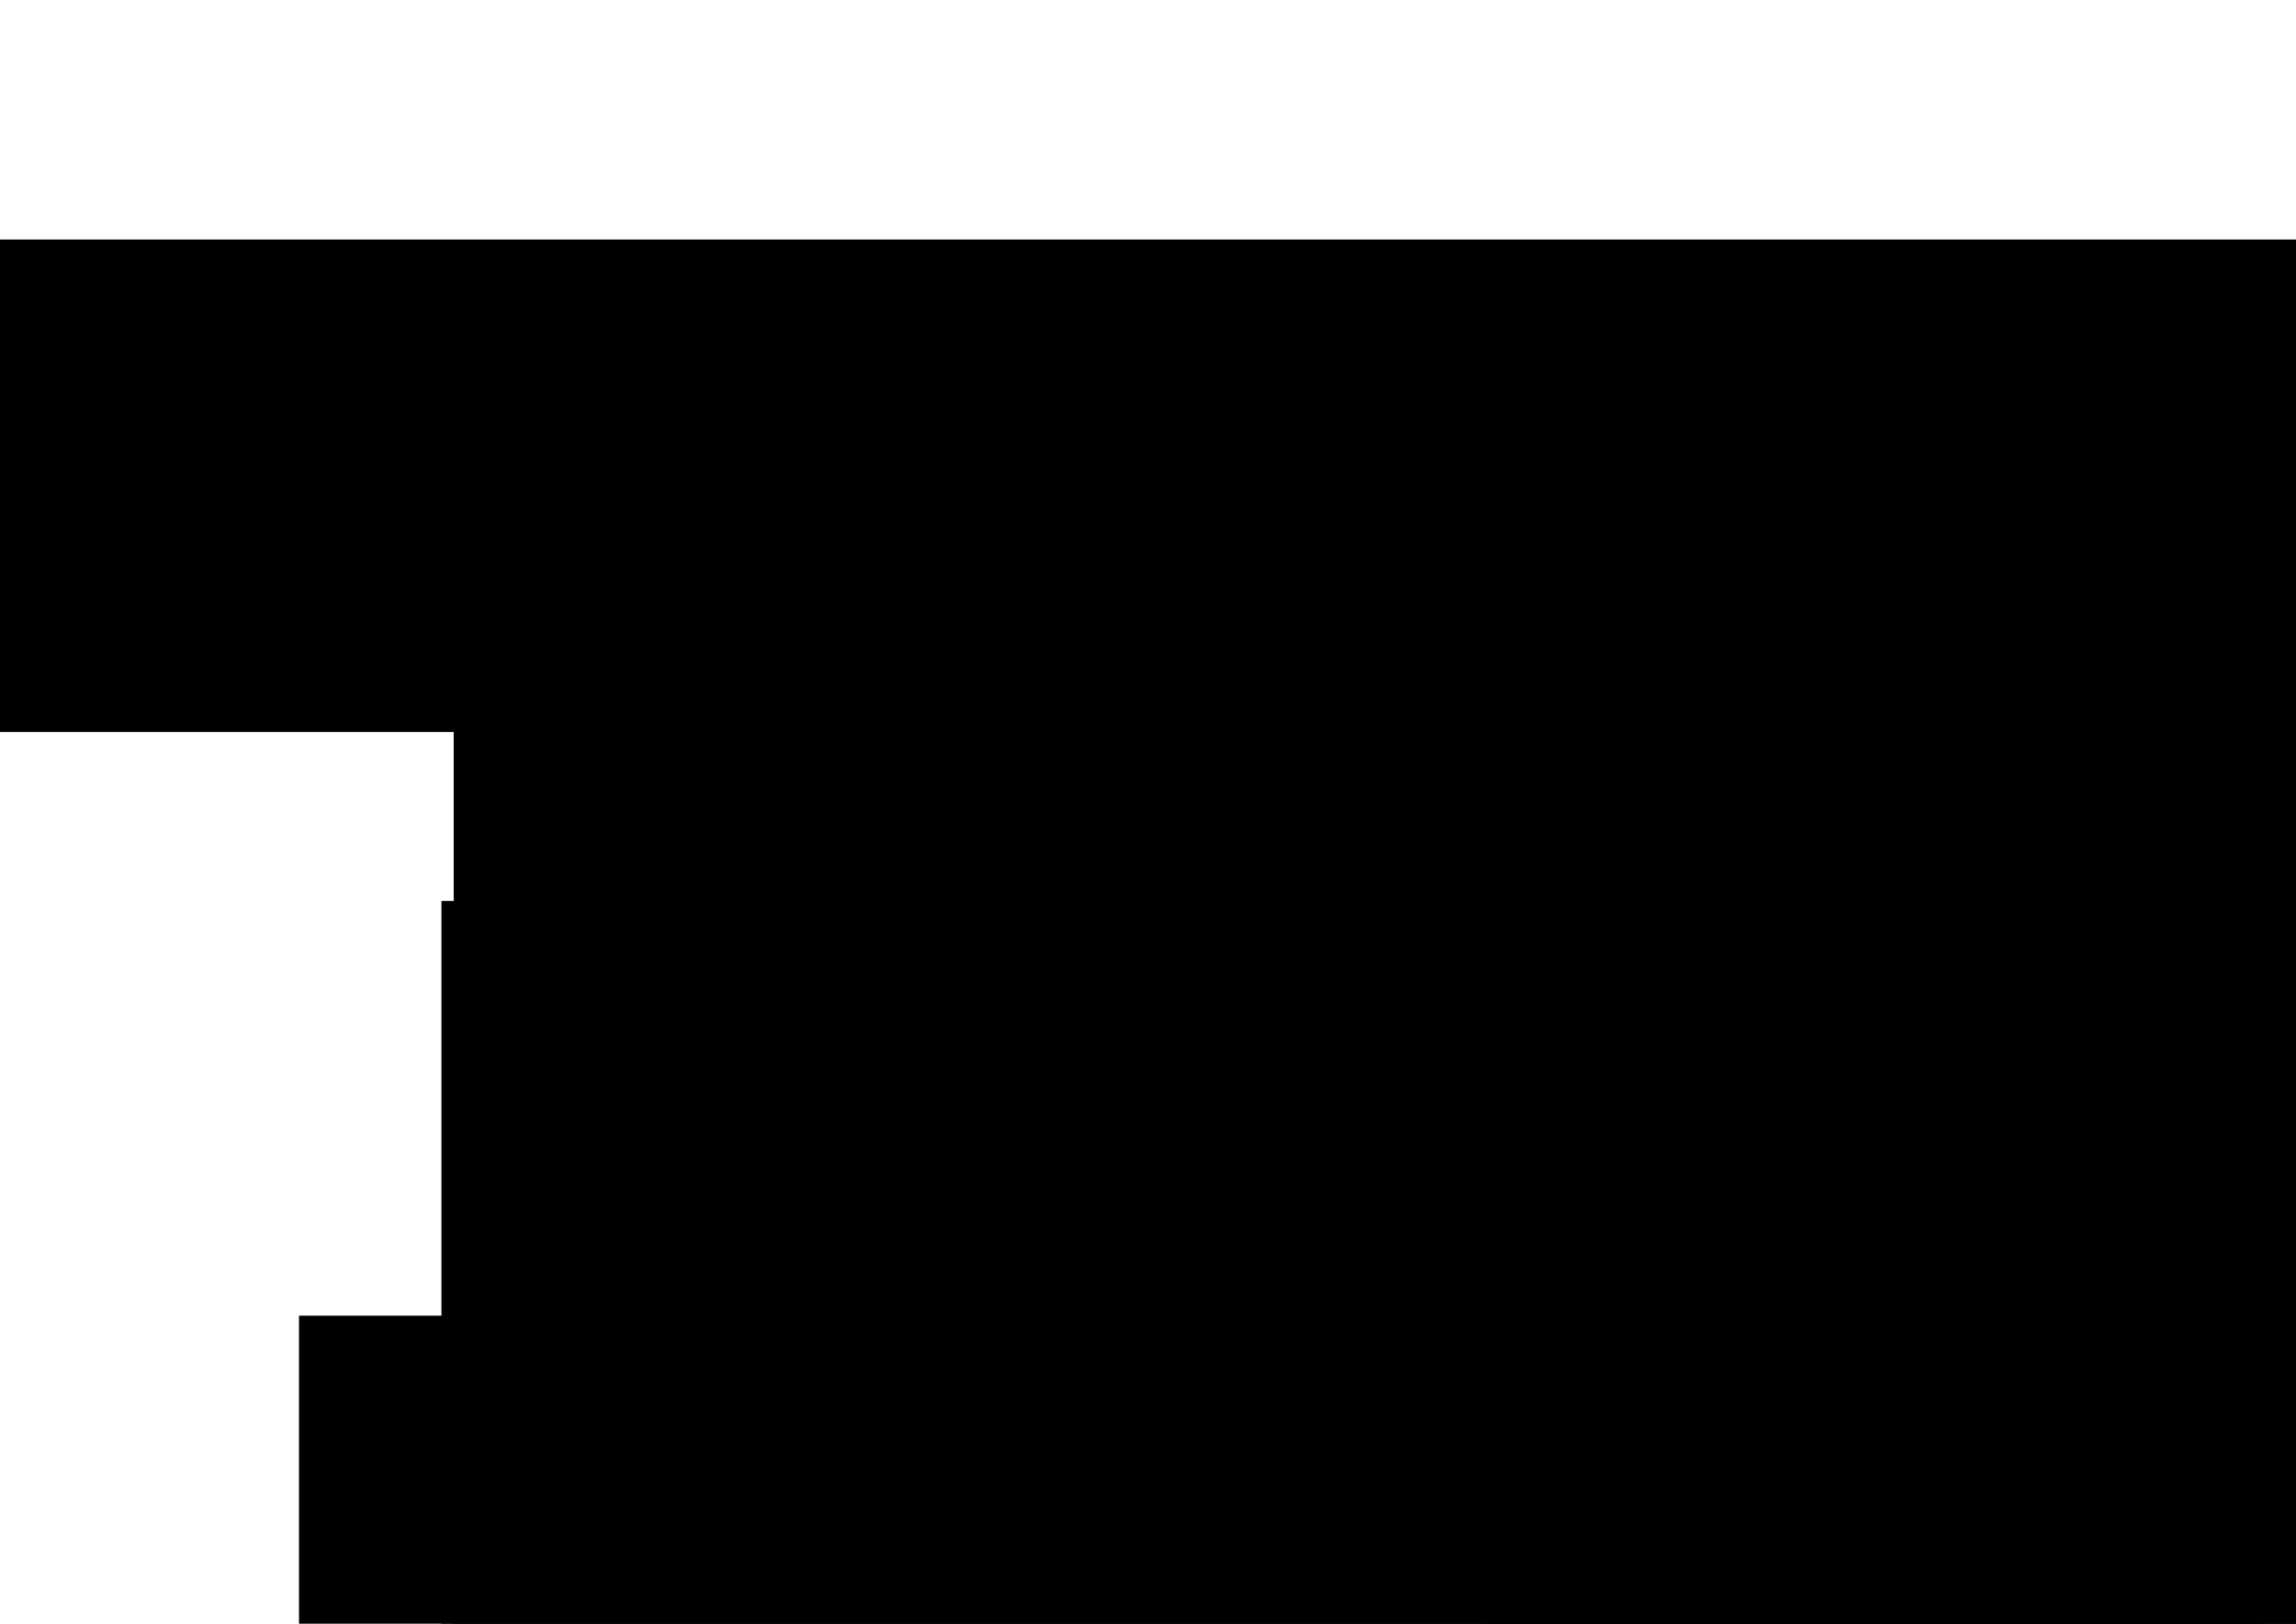 <?xml version="1.0" encoding="UTF-8" standalone="no"?>
<!-- Created with Inkscape (http://www.inkscape.org/) -->

<svg
   xmlns:dc="http://purl.org/dc/elements/1.1/"
   xmlns:cc="http://creativecommons.org/ns#"
   xmlns:rdf="http://www.w3.org/1999/02/22-rdf-syntax-ns#"
   xmlns:svg="http://www.w3.org/2000/svg"
   xmlns="http://www.w3.org/2000/svg"
   xmlns:sodipodi="http://sodipodi.sourceforge.net/DTD/sodipodi-0.dtd"
   xmlns:inkscape="http://www.inkscape.org/namespaces/inkscape"
   width="297mm"
   height="210mm"
   viewBox="0 0 297 210"
   version="1.1"
   id="svg130"
   inkscape:version="0.92+devel unknown"
   sodipodi:docname="a4-notices.svg"
   inkscape:export-filename="/home/aday/Dropbox/Public/guadec2017/open-talks.png"
   inkscape:export-xdpi="90"
   inkscape:export-ydpi="90">
  <defs
     id="defs124" />
  <sodipodi:namedview
     id="base"
     pagecolor="#ffffff"
     bordercolor="#666666"
     borderopacity="1.0"
     inkscape:pageopacity="0.0"
     inkscape:pageshadow="2"
     inkscape:zoom="0.5"
     inkscape:cx="227.1252"
     inkscape:cy="447.82021"
     inkscape:document-units="mm"
     inkscape:current-layer="g212"
     inkscape:document-rotation="0"
     showgrid="false"
     width="594mm"
     inkscape:measure-start="2177.56,2350.77"
     inkscape:measure-end="2245.88,2350.77"
     inkscape:window-width="1920"
     inkscape:window-height="1136"
     inkscape:window-x="0"
     inkscape:window-y="27"
     inkscape:window-maximized="1"
     inkscape:showpageshadow="false"
     inkscape:snap-bbox="true"
     inkscape:snap-nodes="false"
     inkscape:bbox-paths="true"
     inkscape:bbox-nodes="true"
     showguides="true"
     inkscape:guide-bbox="true">
    <inkscape:grid
       type="xygrid"
       id="grid4277"
       units="mm"
       spacingx="1"
       spacingy="1" />
    <sodipodi:guide
       position="30,405"
       orientation="1,0"
       id="guide4285"
       inkscape:locked="false" />
    <sodipodi:guide
       position="26,390"
       orientation="0,1"
       id="guide4287"
       inkscape:locked="false" />
    <sodipodi:guide
       position="267,393"
       orientation="1,0"
       id="guide4289"
       inkscape:locked="false" />
    <sodipodi:guide
       position="282,30"
       orientation="0,1"
       id="guide4291"
       inkscape:locked="false" />
  </sodipodi:namedview>
  <g
     id="g5120"
     inkscape:groupmode="layer"
     inkscape:label="social events"
     style="display:none"
     transform="translate(0,-87)">
    <flowRoot
       style="font-style:normal;font-variant:normal;font-weight:normal;font-stretch:normal;font-size:40px;font-family:'Source Sans Pro';-inkscape-font-specification:'Source Sans Pro'"
       id="flowRoot4750"
       xml:space="preserve"><flowRegion
         style="font-style:normal;font-variant:normal;font-weight:normal;font-stretch:normal;font-family:'Source Sans Pro';-inkscape-font-specification:'Source Sans Pro'"
         id="flowRegion4746"><rect
           style="-inkscape-font-specification:'Source Sans Pro';font-family:'Source Sans Pro';font-weight:normal;font-style:normal;font-stretch:normal;font-variant:normal;"
           y="58.471"
           x="632.804"
           height="271.601"
           width="1046.655"
           id="rect4744" /></flowRegion><flowPara
         id="flowPara4748" /></flowRoot>    <flowRoot
       transform="matrix(0.265,0,0,0.265,-174.846,-110.083)"
       style="font-style:normal;font-variant:normal;font-weight:300;font-stretch:normal;font-size:74.667px;font-family:'Source Sans Pro';-inkscape-font-specification:'Source Sans Pro, Light';font-variant-ligatures:normal;font-variant-caps:normal;font-variant-numeric:normal;font-feature-settings:normal;text-align:center;writing-mode:lr-tb;text-anchor:middle"
       id="flowRoot4758"
       xml:space="preserve"><flowRegion
         id="flowRegion4754"
         style="font-style:normal;font-variant:normal;font-weight:300;font-stretch:normal;font-size:74.667px;font-family:'Source Sans Pro';-inkscape-font-specification:'Source Sans Pro, Light';font-variant-ligatures:normal;font-variant-caps:normal;font-variant-numeric:normal;font-feature-settings:normal;text-align:center;writing-mode:lr-tb;text-anchor:middle"><rect
           y="76.219"
           x="613.978"
           height="240.325"
           width="1214.826"
           id="rect4752"
           style="-inkscape-font-specification:'Source Sans Pro, Light';font-family:'Source Sans Pro';font-weight:300;font-style:normal;font-stretch:normal;font-variant:normal;font-size:74.667px;text-anchor:middle;text-align:center;writing-mode:lr;font-variant-ligatures:normal;font-variant-caps:normal;font-variant-numeric:normal;font-feature-settings:normal;" /></flowRegion><flowPara
         style="font-style:normal;font-variant:normal;font-weight:300;font-stretch:normal;font-size:74.667px;font-family:'Source Sans Pro';-inkscape-font-specification:'Source Sans Pro, Light';font-variant-ligatures:normal;font-variant-caps:normal;font-variant-numeric:normal;font-feature-settings:normal;text-align:center;writing-mode:lr-tb;text-anchor:middle"
         id="flowPara4756">Social Events</flowPara></flowRoot>    <flowRoot
       xml:space="preserve"
       id="flowRoot4768"
       style="font-size:24px;line-height:48px;font-family:sans-serif;text-align:center;text-anchor:middle"
       transform="matrix(0.265,0,0,0.265,-253.721,97.879)"><flowRegion
         style="font-size:24px;line-height:48px;text-align:center;text-anchor:middle"
         id="flowRegion4762"><rect
           style="font-size:24px;line-height:48px;text-align:center;text-anchor:middle"
           id="rect4760"
           width="455.489"
           height="303.938"
           x="1034.538"
           y="51.952" /></flowRegion><flowPara
         id="flowPara4766"
         style="font-style:normal;font-variant:normal;font-weight:normal;font-stretch:normal;font-size:24px;line-height:48px;font-family:'Source Sans Pro';-inkscape-font-specification:'Source Sans Pro, Normal';font-variant-ligatures:normal;font-variant-caps:normal;font-variant-numeric:normal;font-feature-settings:normal;text-align:center;writing-mode:lr-tb;text-anchor:middle">Visit a beautiful national park during the final days of the unconference. Guided walks will cater to all abilities, ending at a country pub. Everyone is welcome!</flowPara></flowRoot>    <flowRoot
       xml:space="preserve"
       id="flowRoot4293"
       style="font-size:40px;font-family:sans-serif"
       transform="matrix(0.265,0,0,0.265,0,41.042)"><flowRegion
         id="flowRegion4295"><rect
           id="rect4297"
           width="886.445"
           height="597.814"
           x="117.14"
           y="597.802" /></flowRegion><flowPara
         id="flowPara4299"
         style="font-size:18.667px">DetailsThe date of the trip will be announced on Monday 31st July - watch out for notices during the unconference. The trip will leave the GUADEC unconference venue at 12:00, in order to catch the 12:49 train from Manchester Piccadilly station to Edale.Those doing guided walks should expect to arrive back into Manchester between approximately 17:30 and 20:30, depending on the length of the walk that they want to do.A return train ticket costs £11.30.</flowPara></flowRoot>    <flowRoot
       xml:space="preserve"
       id="flowRoot4301"
       style="font-size:40px;font-family:sans-serif"
       transform="matrix(0.265,0,0,0.265,0,41.042)"><flowRegion
         id="flowRegion4303"><rect
           id="rect4305"
           width="882.861"
           height="398.248"
           x="121.77"
           y="949.928" /></flowRegion><flowPara
         id="flowPara4307"
         style="font-size:18.667px">What You'll NeedThose wanting to go on the guided walks should bring:•	A bottle of water•	An extra layer or two•	Comfortable footwear (should be possible to walk long distances without getting blisters and should have decent grip) that can get a bit muddyAdditional equipment is welcome, particularly if you are interested in doing one of the more strenuous walks.</flowPara></flowRoot>  </g>
  <g
     inkscape:groupmode="layer"
     id="layer1"
     inkscape:label="price list"
     style="display:none"
     transform="translate(0,-210)">
    <flowRoot
       xml:space="preserve"
       id="flowRoot39"
       style="font-style:normal;font-variant:normal;font-weight:300;font-stretch:normal;font-size:74.667px;font-family:'Source Sans Pro';-inkscape-font-specification:'Source Sans Pro, Light';font-variant-ligatures:normal;font-variant-caps:normal;font-variant-numeric:normal;font-feature-settings:normal;text-align:center;writing-mode:lr-tb;text-anchor:middle;display:inline"
       transform="matrix(0.265,0,0,0.265,-174.608,220.782)"><flowRegion
         style="font-style:normal;font-variant:normal;font-weight:300;font-stretch:normal;font-size:74.667px;font-family:'Source Sans Pro';-inkscape-font-specification:'Source Sans Pro, Light';font-variant-ligatures:normal;font-variant-caps:normal;font-variant-numeric:normal;font-feature-settings:normal;text-align:center;writing-mode:lr-tb;text-anchor:middle"
         id="flowRegion35"><rect
           style="-inkscape-font-specification:'Source Sans Pro, Light';font-family:'Source Sans Pro';font-weight:300;font-style:normal;font-stretch:normal;font-variant:normal;font-size:74.667px;text-anchor:middle;text-align:center;writing-mode:lr;font-variant-ligatures:normal;font-variant-caps:normal;font-variant-numeric:normal;font-feature-settings:normal;"
           id="rect33"
           width="1214.826"
           height="240.325"
           x="613.978"
           y="76.219" /></flowRegion><flowPara
         id="flowPara37"
         style="font-style:normal;font-variant:normal;font-weight:300;font-stretch:normal;font-size:74.667px;font-family:'Source Sans Pro';-inkscape-font-specification:'Source Sans Pro, Light';font-variant-ligatures:normal;font-variant-caps:normal;font-variant-numeric:normal;font-feature-settings:normal;text-align:center;writing-mode:lr-tb;text-anchor:middle">T-Shirt Prices</flowPara></flowRoot>    <flowRoot
       transform="matrix(0.302,0,0,0.302,-120.883,265.776)"
       style="font-style:normal;font-variant:normal;font-weight:normal;font-stretch:normal;font-size:84.031px;font-family:'Source Sans Pro';-inkscape-font-specification:'Source Sans Pro, Normal';font-variant-ligatures:normal;font-variant-caps:normal;font-variant-numeric:normal;font-feature-settings:normal;text-align:start;writing-mode:lr-tb;text-anchor:start;display:inline;stroke-width:0.875"
       id="flowRoot130"
       xml:space="preserve"><flowRegion
         id="flowRegion126"
         style="font-style:normal;font-variant:normal;font-weight:normal;font-stretch:normal;font-size:84.031px;font-family:'Source Sans Pro';-inkscape-font-specification:'Source Sans Pro, Normal';font-variant-ligatures:normal;font-variant-caps:normal;font-variant-numeric:normal;font-feature-settings:normal;text-align:start;writing-mode:lr-tb;text-anchor:start;stroke-width:0.875"><rect
           y="76.219"
           x="613.978"
           height="658.533"
           width="712.007"
           id="rect124"
           style="font-style:normal;font-variant:normal;font-weight:normal;font-stretch:normal;font-size:84.031px;font-family:'Source Sans Pro';-inkscape-font-specification:'Source Sans Pro, Normal';font-variant-ligatures:normal;font-variant-caps:normal;font-variant-numeric:normal;font-feature-settings:normal;text-align:start;writing-mode:lr;text-anchor:start;stroke-width:0.875;" /></flowRegion><flowPara
         id="flowPara128"
         style="font-style:normal;font-variant:normal;font-weight:normal;font-stretch:normal;font-size:84.031px;font-family:'Source Sans Pro';-inkscape-font-specification:'Source Sans Pro, Normal';font-variant-ligatures:normal;font-variant-caps:normal;font-variant-numeric:normal;font-feature-settings:normal;text-align:start;writing-mode:lr-tb;text-anchor:start;stroke-width:0.875">£15</flowPara></flowRoot>    <flowRoot
       xml:space="preserve"
       id="flowRoot138"
       style="font-style:normal;font-variant:normal;font-weight:normal;font-stretch:normal;font-size:84.031px;font-family:'Source Sans Pro';-inkscape-font-specification:'Source Sans Pro, Normal';font-variant-ligatures:normal;font-variant-caps:normal;font-variant-numeric:normal;font-feature-settings:normal;text-align:start;writing-mode:lr-tb;text-anchor:start;display:inline;stroke-width:0.875"
       transform="matrix(0.302,0,0,0.302,-71.921,265.776)"><flowRegion
         style="font-style:normal;font-variant:normal;font-weight:normal;font-stretch:normal;font-size:84.031px;font-family:'Source Sans Pro';-inkscape-font-specification:'Source Sans Pro, Normal';font-variant-ligatures:normal;font-variant-caps:normal;font-variant-numeric:normal;font-feature-settings:normal;text-align:start;writing-mode:lr-tb;text-anchor:start;stroke-width:0.875"
         id="flowRegion134"><rect
           style="font-style:normal;font-variant:normal;font-weight:normal;font-stretch:normal;font-size:84.031px;font-family:'Source Sans Pro';-inkscape-font-specification:'Source Sans Pro, Normal';font-variant-ligatures:normal;font-variant-caps:normal;font-variant-numeric:normal;font-feature-settings:normal;text-align:start;writing-mode:lr;text-anchor:start;stroke-width:0.875;"
           id="rect132"
           width="916.215"
           height="635.706"
           x="613.978"
           y="76.219" /></flowRegion><flowPara
         style="font-style:normal;font-variant:normal;font-weight:normal;font-stretch:normal;font-size:84.031px;font-family:'Source Sans Pro';-inkscape-font-specification:'Source Sans Pro, Normal';font-variant-ligatures:normal;font-variant-caps:normal;font-variant-numeric:normal;font-feature-settings:normal;text-align:start;writing-mode:lr-tb;text-anchor:start;stroke-width:0.875"
         id="flowPara136">Adult</flowPara></flowRoot>    <flowRoot
       transform="matrix(0.302,0,0,0.302,-120.883,303.017)"
       style="font-style:normal;font-variant:normal;font-weight:normal;font-stretch:normal;font-size:84.031px;font-family:'Source Sans Pro';-inkscape-font-specification:'Source Sans Pro, Normal';font-variant-ligatures:normal;font-variant-caps:normal;font-variant-numeric:normal;font-feature-settings:normal;text-align:start;writing-mode:lr-tb;text-anchor:start;display:inline;stroke-width:0.875"
       id="flowRoot146"
       xml:space="preserve"><flowRegion
         id="flowRegion142"
         style="font-style:normal;font-variant:normal;font-weight:normal;font-stretch:normal;font-size:84.031px;font-family:'Source Sans Pro';-inkscape-font-specification:'Source Sans Pro, Normal';font-variant-ligatures:normal;font-variant-caps:normal;font-variant-numeric:normal;font-feature-settings:normal;text-align:start;writing-mode:lr-tb;text-anchor:start;stroke-width:0.875"><rect
           y="76.219"
           x="613.978"
           height="658.533"
           width="712.007"
           id="rect140"
           style="font-style:normal;font-variant:normal;font-weight:normal;font-stretch:normal;font-size:84.031px;font-family:'Source Sans Pro';-inkscape-font-specification:'Source Sans Pro, Normal';font-variant-ligatures:normal;font-variant-caps:normal;font-variant-numeric:normal;font-feature-settings:normal;text-align:start;writing-mode:lr;text-anchor:start;stroke-width:0.875;" /></flowRegion><flowPara
         id="flowPara144"
         style="font-style:normal;font-variant:normal;font-weight:normal;font-stretch:normal;font-size:84.031px;font-family:'Source Sans Pro';-inkscape-font-specification:'Source Sans Pro, Normal';font-variant-ligatures:normal;font-variant-caps:normal;font-variant-numeric:normal;font-feature-settings:normal;text-align:start;writing-mode:lr-tb;text-anchor:start;stroke-width:0.875">£8</flowPara></flowRoot>    <flowRoot
       xml:space="preserve"
       id="flowRoot154"
       style="font-style:normal;font-variant:normal;font-weight:normal;font-stretch:normal;font-size:84.031px;font-family:'Source Sans Pro';-inkscape-font-specification:'Source Sans Pro, Normal';font-variant-ligatures:normal;font-variant-caps:normal;font-variant-numeric:normal;font-feature-settings:normal;text-align:start;writing-mode:lr-tb;text-anchor:start;display:inline;stroke-width:0.875"
       transform="matrix(0.302,0,0,0.302,-71.921,303.017)"><flowRegion
         style="font-style:normal;font-variant:normal;font-weight:normal;font-stretch:normal;font-size:84.031px;font-family:'Source Sans Pro';-inkscape-font-specification:'Source Sans Pro, Normal';font-variant-ligatures:normal;font-variant-caps:normal;font-variant-numeric:normal;font-feature-settings:normal;text-align:start;writing-mode:lr-tb;text-anchor:start;stroke-width:0.875"
         id="flowRegion150"><rect
           style="font-style:normal;font-variant:normal;font-weight:normal;font-stretch:normal;font-size:84.031px;font-family:'Source Sans Pro';-inkscape-font-specification:'Source Sans Pro, Normal';font-variant-ligatures:normal;font-variant-caps:normal;font-variant-numeric:normal;font-feature-settings:normal;text-align:start;writing-mode:lr;text-anchor:start;stroke-width:0.875;"
           id="rect148"
           width="712.007"
           height="658.533"
           x="613.978"
           y="76.219" /></flowRegion><flowPara
         style="font-style:normal;font-variant:normal;font-weight:normal;font-stretch:normal;font-size:84.031px;font-family:'Source Sans Pro';-inkscape-font-specification:'Source Sans Pro, Normal';font-variant-ligatures:normal;font-variant-caps:normal;font-variant-numeric:normal;font-feature-settings:normal;text-align:start;writing-mode:lr-tb;text-anchor:start;stroke-width:0.875"
         id="flowPara152">Children</flowPara></flowRoot>    <flowRoot
       xml:space="preserve"
       id="flowRoot162"
       style="font-style:normal;font-variant:normal;font-weight:normal;font-stretch:normal;font-size:37.523px;font-family:'Source Sans Pro';-inkscape-font-specification:'Source Sans Pro';font-variant-ligatures:normal;font-variant-caps:normal;font-variant-numeric:normal;font-feature-settings:normal;text-align:center;writing-mode:lr-tb;text-anchor:middle;display:inline;stroke-width:1.407"
       transform="matrix(0.188,0,0,0.188,-76.751,365.832)"><flowRegion
         style="font-style:normal;font-variant:normal;font-weight:normal;font-stretch:normal;font-size:37.523px;font-family:'Source Sans Pro';-inkscape-font-specification:'Source Sans Pro';font-variant-ligatures:normal;font-variant-caps:normal;font-variant-numeric:normal;font-feature-settings:normal;text-align:center;writing-mode:lr-tb;text-anchor:middle;stroke-width:1.407"
         id="flowRegion158"><rect
           style="font-style:normal;font-variant:normal;font-weight:normal;font-stretch:normal;font-size:37.523px;font-family:'Source Sans Pro';-inkscape-font-specification:'Source Sans Pro';font-variant-ligatures:normal;font-variant-caps:normal;font-variant-numeric:normal;font-feature-settings:normal;text-align:center;writing-mode:lr-tb;text-anchor:middle;stroke-width:1.407;"
           id="rect156"
           width="1150.579"
           height="646.825"
           x="613.978"
           y="76.219" /></flowRegion><flowPara
         style="font-style:normal;font-variant:normal;font-weight:normal;font-stretch:normal;font-size:37.523px;font-family:'Source Sans Pro';-inkscape-font-specification:'Source Sans Pro';font-variant-ligatures:normal;font-variant-caps:normal;font-variant-numeric:normal;font-feature-settings:normal;text-align:center;writing-mode:lr-tb;text-anchor:middle;stroke-width:1.407"
         id="flowPara160">£5 discount on adult sizes for GNOME Foundation members</flowPara></flowRoot>  </g>
  <g
     transform="translate(0,-210)"
     style="display:inline"
     inkscape:label="price list copy"
     id="g212"
     inkscape:groupmode="layer">
    <flowRoot
       transform="matrix(0.265,0,0,0.265,-174.608,220.782)"
       style="font-style:normal;font-variant:normal;font-weight:300;font-stretch:normal;font-size:74.667px;font-family:'Source Sans Pro';-inkscape-font-specification:'Source Sans Pro, Light';font-variant-ligatures:normal;font-variant-caps:normal;font-variant-numeric:normal;font-feature-settings:normal;text-align:center;writing-mode:lr-tb;text-anchor:middle;display:inline"
       id="flowRoot170"
       xml:space="preserve"><flowRegion
         id="flowRegion166"
         style="font-style:normal;font-variant:normal;font-weight:300;font-stretch:normal;font-size:74.667px;font-family:'Source Sans Pro';-inkscape-font-specification:'Source Sans Pro, Light';font-variant-ligatures:normal;font-variant-caps:normal;font-variant-numeric:normal;font-feature-settings:normal;text-align:center;writing-mode:lr-tb;text-anchor:middle"><rect
           y="76.219"
           x="613.978"
           height="240.325"
           width="1214.826"
           id="rect164"
           style="-inkscape-font-specification:'Source Sans Pro, Light';font-family:'Source Sans Pro';font-weight:300;font-style:normal;font-stretch:normal;font-variant:normal;font-size:74.667px;text-anchor:middle;text-align:center;writing-mode:lr;font-variant-ligatures:normal;font-variant-caps:normal;font-variant-numeric:normal;font-feature-settings:normal;" /></flowRegion><flowPara
         style="font-style:normal;font-variant:normal;font-weight:300;font-stretch:normal;font-size:74.667px;font-family:'Source Sans Pro';-inkscape-font-specification:'Source Sans Pro, Light';font-variant-ligatures:normal;font-variant-caps:normal;font-variant-numeric:normal;font-feature-settings:normal;text-align:center;writing-mode:lr-tb;text-anchor:middle"
         id="flowPara168">T-Shirt Prices</flowPara></flowRoot>    <g
       id="g298"
       transform="translate(0.529)">
      <flowRoot
         transform="matrix(0.331,0,0,0.331,-11.866,259.406)"
         style="font-style:normal;font-variant:normal;font-weight:normal;font-stretch:normal;font-size:98.036px;font-family:'Source Sans Pro';-inkscape-font-specification:'Source Sans Pro, Normal';font-variant-ligatures:normal;font-variant-caps:normal;font-variant-numeric:normal;font-feature-settings:normal;text-align:start;writing-mode:lr-tb;text-anchor:start;display:inline;stroke-width:0.8"
         id="flowRoot178"
         xml:space="preserve"><flowRegion
           id="flowRegion174"
           style="font-style:normal;font-variant:normal;font-weight:normal;font-stretch:normal;font-size:98.036px;font-family:'Source Sans Pro';-inkscape-font-specification:'Source Sans Pro, Normal';font-variant-ligatures:normal;font-variant-caps:normal;font-variant-numeric:normal;font-feature-settings:normal;text-align:start;writing-mode:lr-tb;text-anchor:start;stroke-width:0.8"><rect
             y="76.219"
             x="613.978"
             height="658.533"
             width="712.007"
             id="rect172"
             style="font-style:normal;font-variant:normal;font-weight:normal;font-stretch:normal;font-size:98.036px;font-family:'Source Sans Pro';-inkscape-font-specification:'Source Sans Pro, Normal';font-variant-ligatures:normal;font-variant-caps:normal;font-variant-numeric:normal;font-feature-settings:normal;text-align:start;writing-mode:lr-tb;text-anchor:start;stroke-width:0.8" /></flowRegion><flowPara
           id="flowPara176"
           style="font-style:normal;font-variant:normal;font-weight:normal;font-stretch:normal;font-size:98.036px;font-family:'Source Sans Pro';-inkscape-font-specification:'Source Sans Pro, Normal';font-variant-ligatures:normal;font-variant-caps:normal;font-variant-numeric:normal;font-feature-settings:normal;text-align:start;writing-mode:lr-tb;text-anchor:start;stroke-width:0.8">£15</flowPara></flowRoot>      <flowRoot
         xml:space="preserve"
         id="flowRoot186"
         style="font-style:normal;font-variant:normal;font-weight:normal;font-stretch:normal;font-size:98.036px;font-family:'Source Sans Pro';-inkscape-font-specification:'Source Sans Pro, Normal';font-variant-ligatures:normal;font-variant-caps:normal;font-variant-numeric:normal;font-feature-settings:normal;text-align:start;writing-mode:lr-tb;text-anchor:start;display:inline;stroke-width:0.8"
         transform="matrix(0.331,0,0,0.331,-145.065,259.406)"><flowRegion
           style="font-style:normal;font-variant:normal;font-weight:normal;font-stretch:normal;font-size:98.036px;font-family:'Source Sans Pro';-inkscape-font-specification:'Source Sans Pro, Normal';font-variant-ligatures:normal;font-variant-caps:normal;font-variant-numeric:normal;font-feature-settings:normal;text-align:start;writing-mode:lr-tb;text-anchor:start;stroke-width:0.8"
           id="flowRegion182"><rect
             style="font-style:normal;font-variant:normal;font-weight:normal;font-stretch:normal;font-size:98.036px;font-family:'Source Sans Pro';-inkscape-font-specification:'Source Sans Pro, Normal';font-variant-ligatures:normal;font-variant-caps:normal;font-variant-numeric:normal;font-feature-settings:normal;text-align:start;writing-mode:lr-tb;text-anchor:start;stroke-width:0.8"
             id="rect180"
             width="916.215"
             height="635.706"
             x="613.978"
             y="76.219" /></flowRegion><flowPara
           style="font-style:normal;font-variant:normal;font-weight:normal;font-stretch:normal;font-size:98.036px;font-family:'Source Sans Pro';-inkscape-font-specification:'Source Sans Pro, Normal';font-variant-ligatures:normal;font-variant-caps:normal;font-variant-numeric:normal;font-feature-settings:normal;text-align:start;writing-mode:lr-tb;text-anchor:start;stroke-width:0.8"
           id="flowPara184">Adult</flowPara></flowRoot>      <flowRoot
         transform="matrix(0.331,0,0,0.331,-11.866,301.293)"
         style="font-style:normal;font-variant:normal;font-weight:normal;font-stretch:normal;font-size:98.036px;font-family:'Source Sans Pro';-inkscape-font-specification:'Source Sans Pro, Normal';font-variant-ligatures:normal;font-variant-caps:normal;font-variant-numeric:normal;font-feature-settings:normal;text-align:start;writing-mode:lr-tb;text-anchor:start;display:inline;stroke-width:0.8"
         id="flowRoot194"
         xml:space="preserve"><flowRegion
           id="flowRegion190"
           style="font-style:normal;font-variant:normal;font-weight:normal;font-stretch:normal;font-size:98.036px;font-family:'Source Sans Pro';-inkscape-font-specification:'Source Sans Pro, Normal';font-variant-ligatures:normal;font-variant-caps:normal;font-variant-numeric:normal;font-feature-settings:normal;text-align:start;writing-mode:lr-tb;text-anchor:start;stroke-width:0.8"><rect
             y="76.219"
             x="613.978"
             height="658.533"
             width="712.007"
             id="rect188"
             style="font-style:normal;font-variant:normal;font-weight:normal;font-stretch:normal;font-size:98.036px;font-family:'Source Sans Pro';-inkscape-font-specification:'Source Sans Pro, Normal';font-variant-ligatures:normal;font-variant-caps:normal;font-variant-numeric:normal;font-feature-settings:normal;text-align:start;writing-mode:lr-tb;text-anchor:start;stroke-width:0.8" /></flowRegion><flowPara
           id="flowPara192"
           style="font-style:normal;font-variant:normal;font-weight:normal;font-stretch:normal;font-size:98.036px;font-family:'Source Sans Pro';-inkscape-font-specification:'Source Sans Pro, Normal';font-variant-ligatures:normal;font-variant-caps:normal;font-variant-numeric:normal;font-feature-settings:normal;text-align:start;writing-mode:lr-tb;text-anchor:start;stroke-width:0.8">£10</flowPara></flowRoot>      <flowRoot
         xml:space="preserve"
         id="flowRoot202"
         style="font-style:normal;font-variant:normal;font-weight:normal;font-stretch:normal;font-size:98.036px;font-family:'Source Sans Pro';-inkscape-font-specification:'Source Sans Pro, Normal';font-variant-ligatures:normal;font-variant-caps:normal;font-variant-numeric:normal;font-feature-settings:normal;text-align:start;writing-mode:lr-tb;text-anchor:start;display:inline;stroke-width:0.8"
         transform="matrix(0.331,0,0,0.331,-146.653,301.293)"><flowRegion
           style="font-style:normal;font-variant:normal;font-weight:normal;font-stretch:normal;font-size:98.036px;font-family:'Source Sans Pro';-inkscape-font-specification:'Source Sans Pro, Normal';font-variant-ligatures:normal;font-variant-caps:normal;font-variant-numeric:normal;font-feature-settings:normal;text-align:start;writing-mode:lr-tb;text-anchor:start;stroke-width:0.8"
           id="flowRegion198"><rect
             style="font-style:normal;font-variant:normal;font-weight:normal;font-stretch:normal;font-size:98.036px;font-family:'Source Sans Pro';-inkscape-font-specification:'Source Sans Pro, Normal';font-variant-ligatures:normal;font-variant-caps:normal;font-variant-numeric:normal;font-feature-settings:normal;text-align:start;writing-mode:lr-tb;text-anchor:start;stroke-width:0.8"
             id="rect196"
             width="712.007"
             height="658.533"
             x="613.978"
             y="76.219" /></flowRegion><flowPara
           style="font-style:normal;font-variant:normal;font-weight:normal;font-stretch:normal;font-size:98.036px;font-family:'Source Sans Pro';-inkscape-font-specification:'Source Sans Pro, Normal';font-variant-ligatures:normal;font-variant-caps:normal;font-variant-numeric:normal;font-feature-settings:normal;text-align:start;writing-mode:lr-tb;text-anchor:start;stroke-width:0.8"
           id="flowPara200">Children</flowPara></flowRoot>    </g>
    <flowRoot
       transform="matrix(0.188,0,0,0.188,-76.751,365.832)"
       style="font-style:normal;font-variant:normal;font-weight:normal;font-stretch:normal;font-size:45.028px;font-family:'Source Sans Pro';-inkscape-font-specification:'Source Sans Pro';font-variant-ligatures:normal;font-variant-caps:normal;font-variant-numeric:normal;font-feature-settings:normal;text-align:center;writing-mode:lr-tb;text-anchor:middle;display:inline;stroke-width:1.407"
       id="flowRoot210"
       xml:space="preserve"><flowRegion
         id="flowRegion206"
         style="font-style:normal;font-variant:normal;font-weight:normal;font-stretch:normal;font-size:45.028px;font-family:'Source Sans Pro';-inkscape-font-specification:'Source Sans Pro';font-variant-ligatures:normal;font-variant-caps:normal;font-variant-numeric:normal;font-feature-settings:normal;text-align:center;writing-mode:lr-tb;text-anchor:middle;stroke-width:1.407"><rect
           y="76.219"
           x="613.978"
           height="646.825"
           width="1150.579"
           id="rect204"
           style="font-style:normal;font-variant:normal;font-weight:normal;font-stretch:normal;font-size:45.028px;font-family:'Source Sans Pro';-inkscape-font-specification:'Source Sans Pro';font-variant-ligatures:normal;font-variant-caps:normal;font-variant-numeric:normal;font-feature-settings:normal;text-align:center;writing-mode:lr-tb;text-anchor:middle;stroke-width:1.407;" /></flowRegion><flowPara
         id="flowPara208"
         style="font-style:normal;font-variant:normal;font-weight:normal;font-stretch:normal;font-size:45.028px;font-family:'Source Sans Pro';-inkscape-font-specification:'Source Sans Pro';font-variant-ligatures:normal;font-variant-caps:normal;font-variant-numeric:normal;font-feature-settings:normal;text-align:center;writing-mode:lr-tb;text-anchor:middle;stroke-width:1.407">£5 discount on adult shirts for GNOME Foundation members</flowPara></flowRoot>  </g>
</svg>
